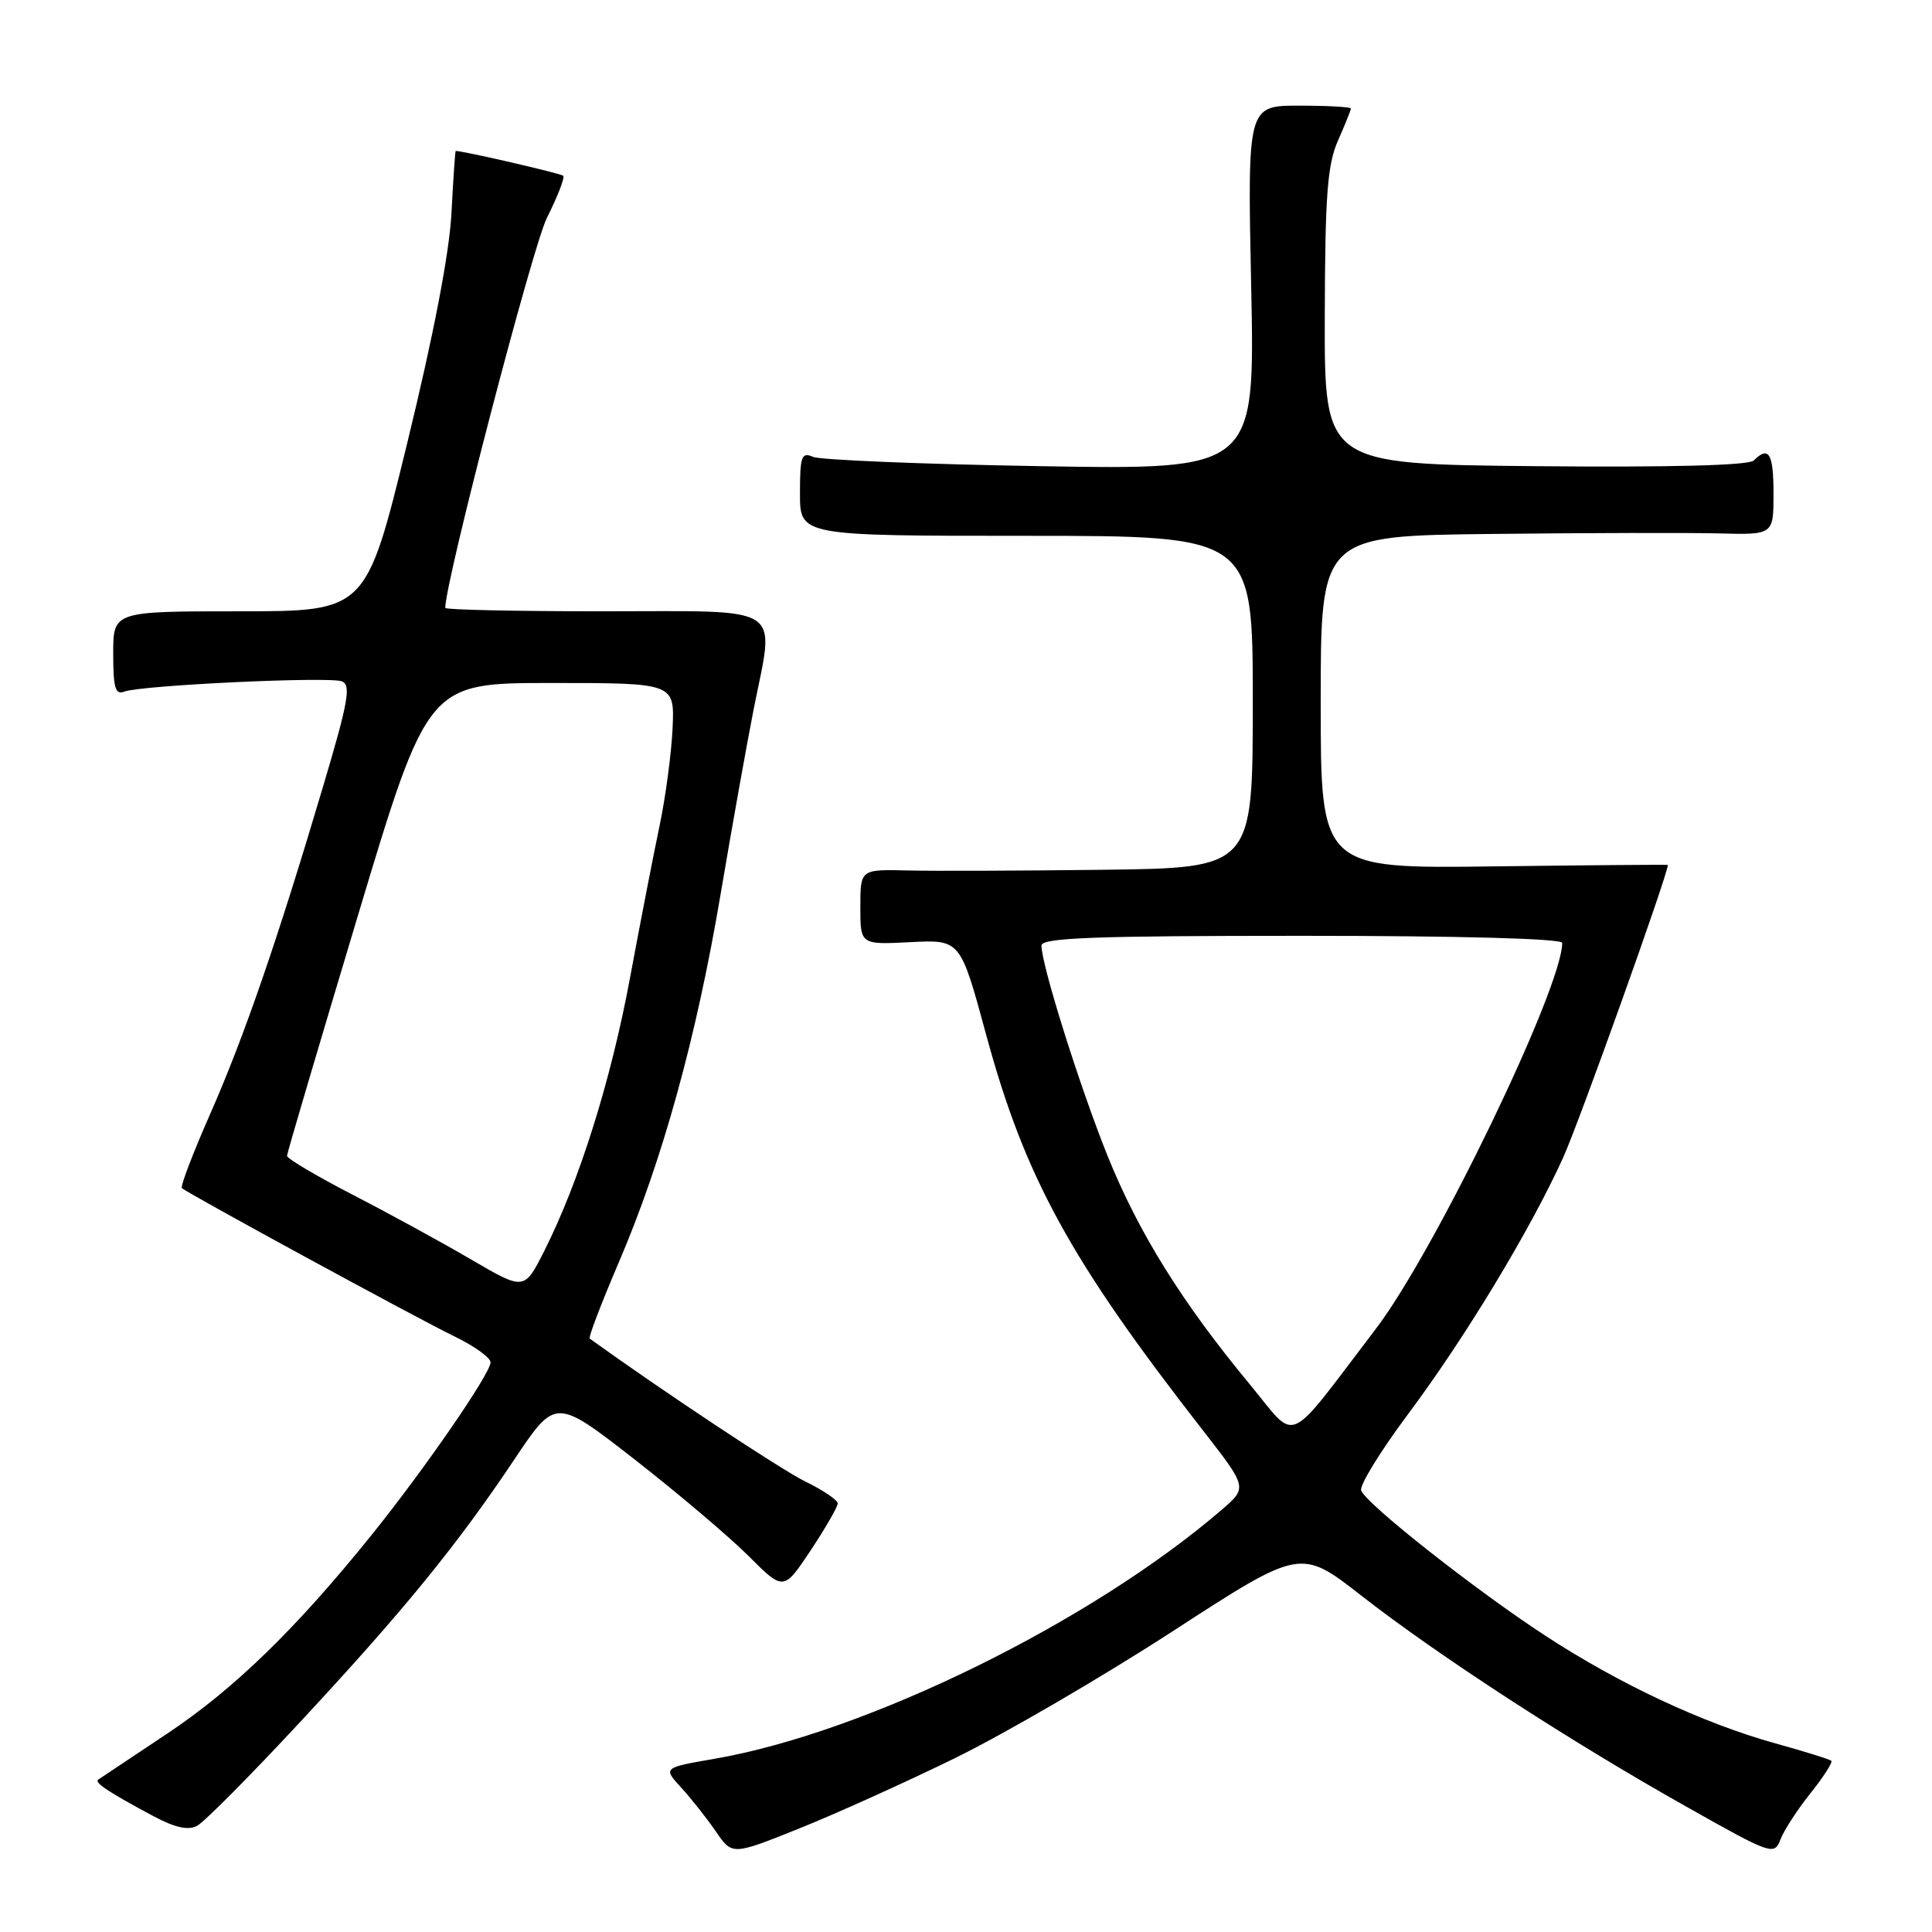 <?xml version="1.0" encoding="UTF-8" standalone="no"?>
<!DOCTYPE svg PUBLIC "-//W3C//DTD SVG 1.1//EN" "http://www.w3.org/Graphics/SVG/1.1/DTD/svg11.dtd" >
<svg xmlns="http://www.w3.org/2000/svg" xmlns:xlink="http://www.w3.org/1999/xlink" version="1.1" viewBox="0 0 256 256">
 <g >
 <path fill="currentColor"
d=" M 126.50 232.98 C 133.10 229.75 146.11 222.17 155.42 216.13 C 172.34 205.15 172.34 205.15 180.42 211.46 C 190.58 219.38 208.00 230.70 223.29 239.30 C 234.79 245.79 235.09 245.89 235.93 243.72 C 236.40 242.50 238.19 239.74 239.91 237.60 C 241.62 235.45 242.86 233.53 242.66 233.32 C 242.45 233.12 239.13 232.08 235.26 231.01 C 225.69 228.35 214.55 223.14 204.72 216.71 C 195.43 210.64 181.05 199.30 180.36 197.50 C 180.11 196.85 182.90 192.30 186.56 187.40 C 194.15 177.24 202.78 162.96 207.12 153.40 C 209.24 148.73 220.99 115.89 221.00 114.61 C 221.00 114.55 210.65 114.64 198.00 114.80 C 175.00 115.10 175.00 115.10 175.00 93.05 C 175.00 71.00 175.00 71.00 197.75 70.75 C 210.26 70.61 223.76 70.58 227.75 70.68 C 235.00 70.87 235.00 70.87 235.00 65.43 C 235.00 60.08 234.38 59.02 232.38 61.02 C 231.73 61.67 221.38 61.94 203.43 61.77 C 175.50 61.50 175.50 61.50 175.54 42.00 C 175.58 25.86 175.88 21.83 177.29 18.63 C 178.23 16.50 179.00 14.59 179.00 14.38 C 179.00 14.17 175.92 14.00 172.15 14.00 C 165.29 14.00 165.29 14.00 165.79 38.12 C 166.29 62.25 166.29 62.25 137.89 61.77 C 122.28 61.51 108.71 60.95 107.75 60.54 C 106.20 59.87 106.00 60.43 106.00 65.39 C 106.00 71.00 106.00 71.00 136.00 71.00 C 166.00 71.00 166.00 71.00 166.00 93.00 C 166.00 115.00 166.00 115.00 146.25 115.25 C 135.39 115.38 123.69 115.43 120.25 115.34 C 114.00 115.19 114.00 115.19 114.00 120.18 C 114.00 125.18 114.00 125.18 120.63 124.84 C 127.25 124.50 127.25 124.50 130.64 137.00 C 135.78 155.97 141.76 166.91 159.40 189.54 C 165.29 197.11 165.29 197.11 161.90 200.04 C 144.60 214.94 114.79 229.58 94.67 233.05 C 87.85 234.23 87.85 234.23 90.26 236.87 C 91.59 238.31 93.65 240.93 94.85 242.67 C 97.02 245.84 97.02 245.84 105.76 242.34 C 110.57 240.42 119.90 236.21 126.50 232.98 Z  M 39.69 228.26 C 53.42 213.50 60.56 204.76 68.17 193.36 C 73.61 185.23 73.61 185.23 84.06 193.36 C 89.80 197.84 96.60 203.60 99.17 206.16 C 103.83 210.82 103.83 210.82 107.42 205.43 C 109.39 202.46 111.00 199.66 111.00 199.21 C 111.00 198.77 109.09 197.47 106.75 196.33 C 103.57 194.79 87.76 184.31 78.14 177.37 C 77.94 177.23 79.67 172.70 81.98 167.30 C 87.75 153.86 92.28 137.49 95.48 118.50 C 96.97 109.70 98.94 98.67 99.86 94.00 C 102.66 79.87 104.39 81.00 79.93 81.00 C 68.42 81.00 59.00 80.80 59.00 80.55 C 59.00 77.02 70.56 32.67 72.47 28.86 C 73.89 26.04 74.86 23.53 74.63 23.29 C 74.32 22.98 61.41 20.00 60.38 20.00 C 60.31 20.00 60.06 23.71 59.82 28.25 C 59.54 33.57 57.45 44.41 53.95 58.75 C 48.51 81.00 48.51 81.00 31.76 81.00 C 15.00 81.00 15.00 81.00 15.00 86.61 C 15.00 91.15 15.28 92.11 16.48 91.64 C 18.70 90.80 43.57 89.62 45.30 90.28 C 46.55 90.76 46.15 92.98 42.82 104.18 C 36.69 124.81 32.35 137.38 27.84 147.63 C 25.56 152.80 23.88 157.21 24.10 157.43 C 24.78 158.09 55.22 174.66 60.25 177.10 C 62.86 178.36 65.00 179.90 65.00 180.52 C 65.00 182.00 56.24 194.70 49.20 203.44 C 39.21 215.84 30.99 223.83 22.16 229.71 C 17.40 232.88 13.28 235.63 13.01 235.81 C 12.45 236.19 14.45 237.51 20.37 240.67 C 23.20 242.18 24.95 242.56 26.12 241.93 C 27.05 241.44 33.16 235.29 39.69 228.26 Z  M 165.56 183.38 C 156.61 172.57 150.85 163.31 146.75 153.14 C 143.06 143.95 138.00 127.86 138.00 125.29 C 138.00 124.26 144.95 124.00 172.50 124.00 C 193.38 124.00 207.00 124.37 207.00 124.94 C 207.00 130.89 190.13 165.83 182.29 176.10 C 170.14 192.03 172.04 191.20 165.56 183.38 Z  M 62.48 166.92 C 58.64 164.67 51.56 160.80 46.75 158.32 C 41.94 155.83 38.01 153.51 38.03 153.15 C 38.04 152.79 42.25 138.55 47.37 121.50 C 56.68 90.50 56.68 90.50 73.03 90.50 C 89.39 90.50 89.39 90.50 89.12 96.50 C 88.97 99.80 88.19 105.65 87.38 109.50 C 86.57 113.35 84.81 122.40 83.47 129.62 C 80.96 143.17 76.73 156.62 72.12 165.75 C 69.47 171.00 69.47 171.00 62.48 166.92 Z "/>
</g>
</svg>